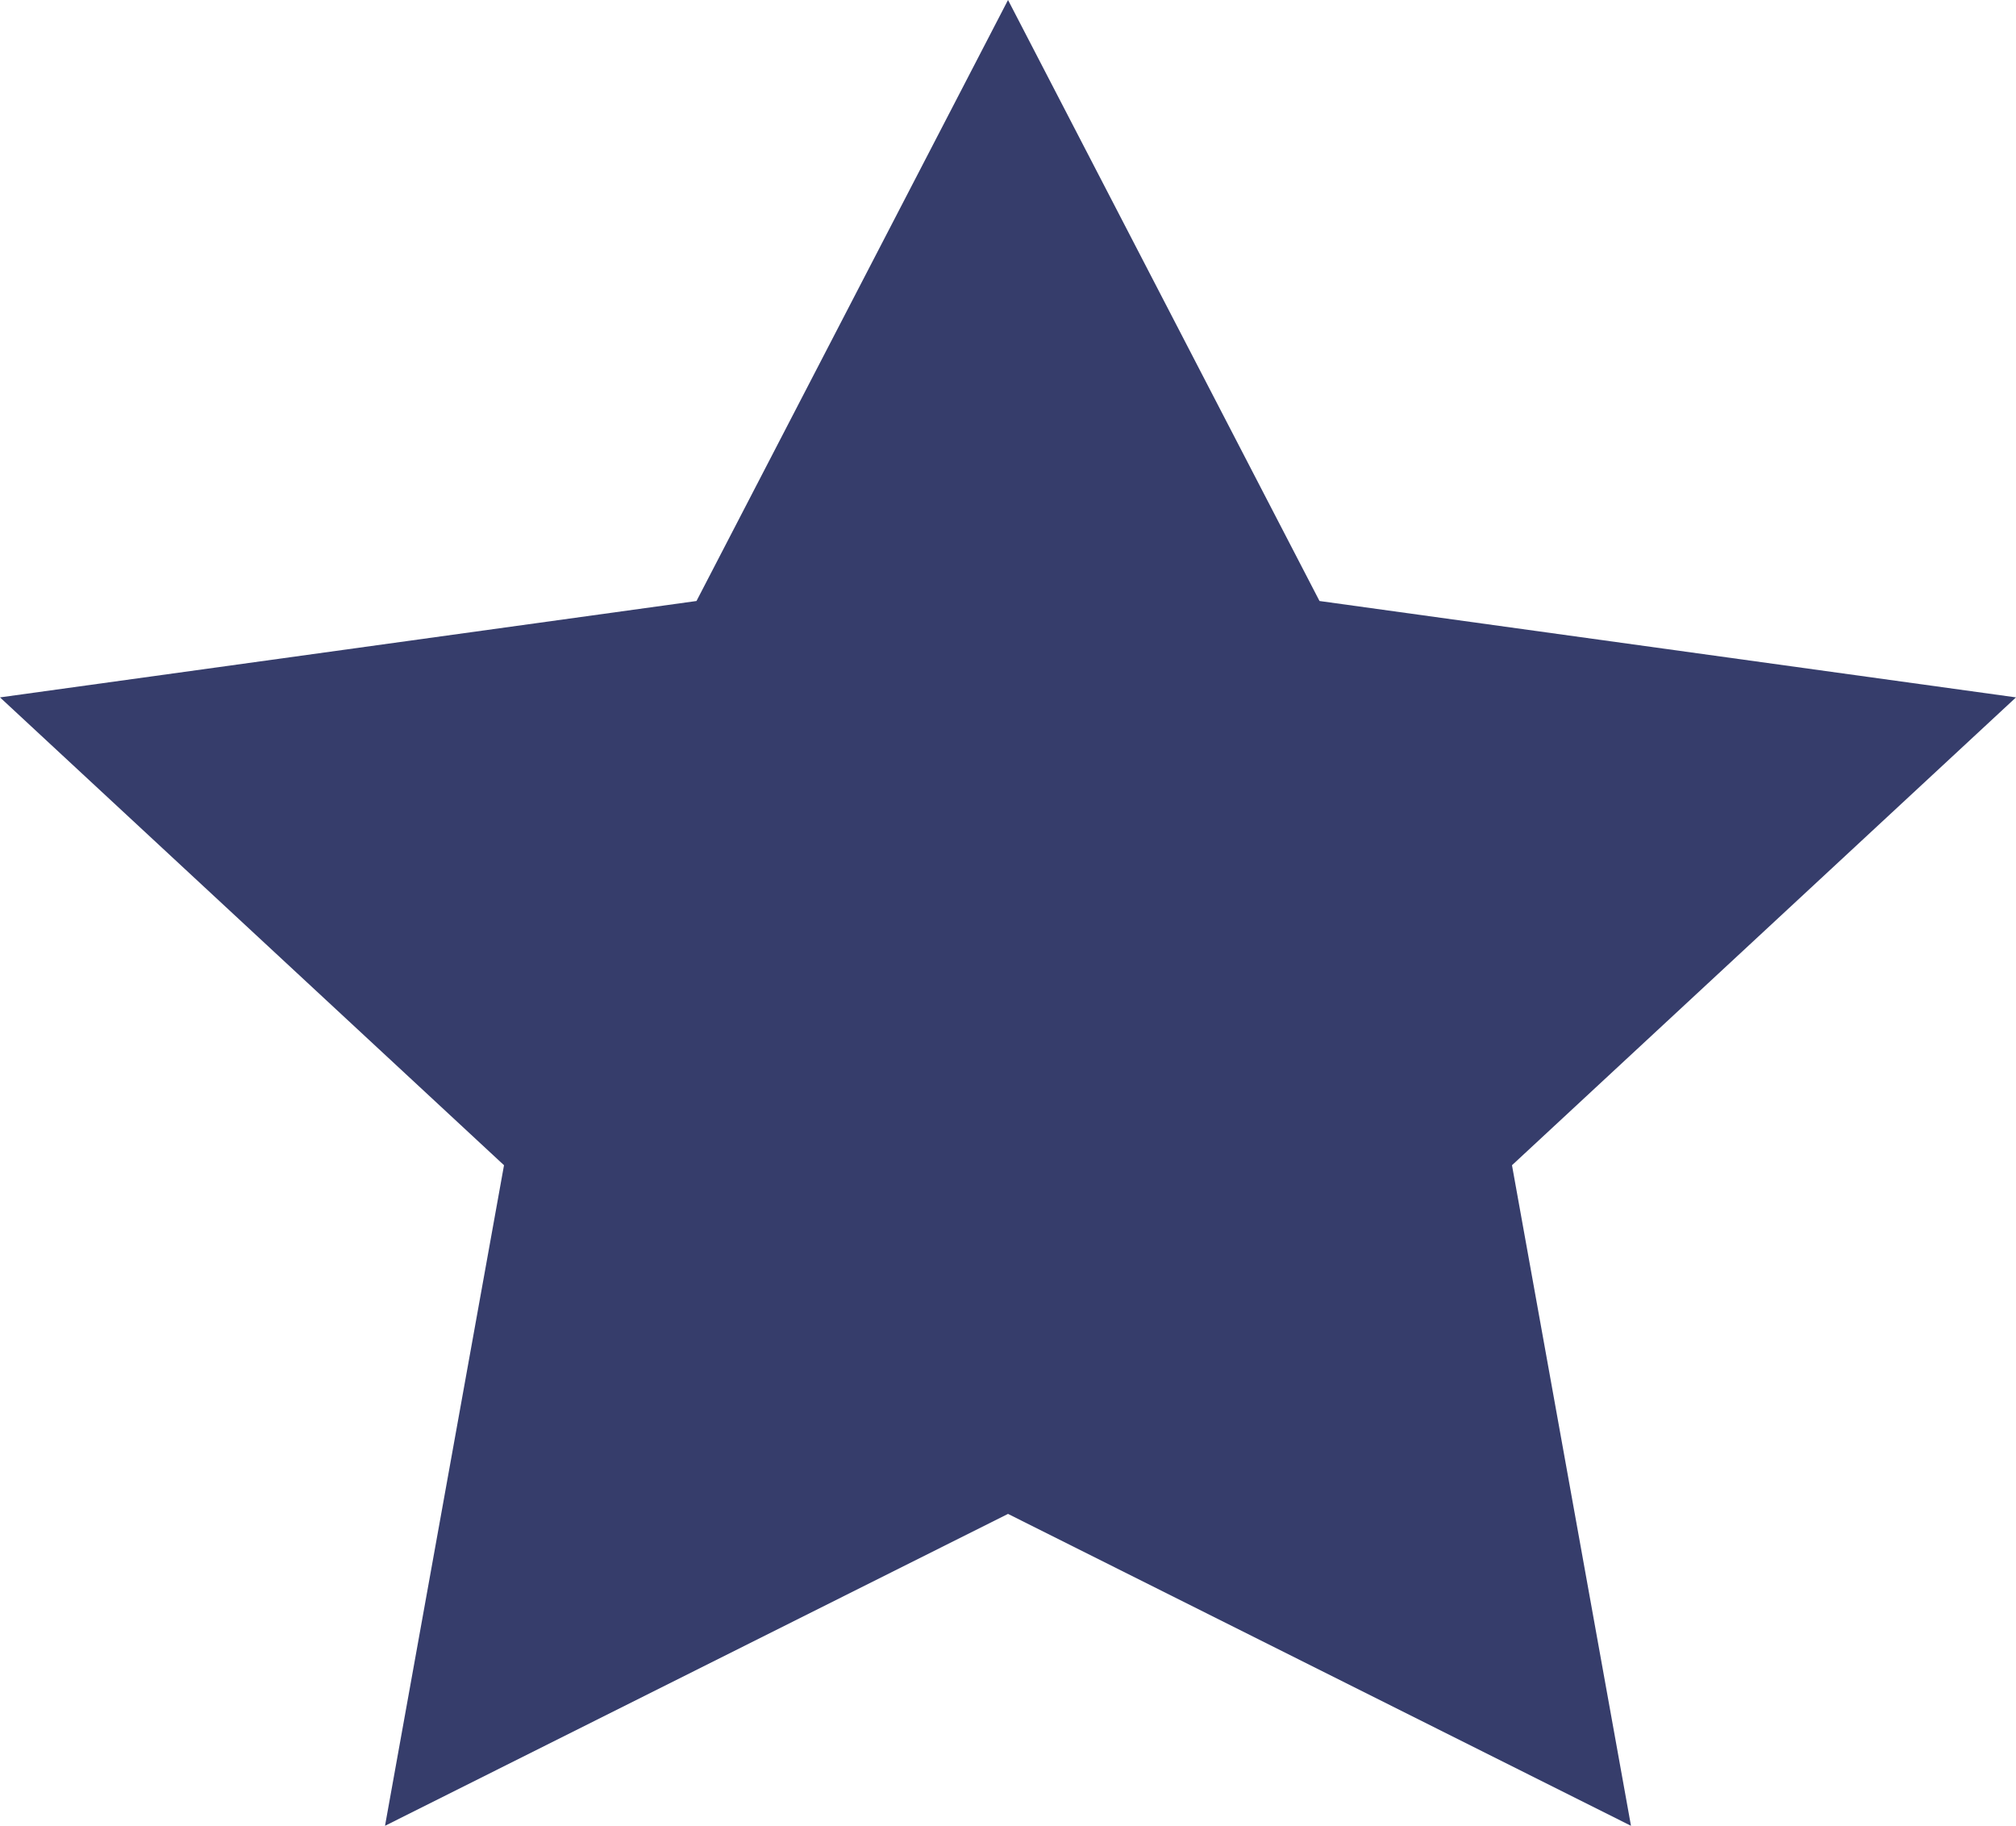 <svg id="stjerne_tegning" xmlns="http://www.w3.org/2000/svg" viewBox="0 0 389.31 352.52"><defs><style>.cls-1{fill:#363d6b;}</style></defs><title>stjerne</title><polygon id="stjerne_tegning-2" data-name="stjerne_tegning" class="cls-1" points="194.66 0 254.81 116.04 389.31 134.65 291.98 224.98 314.96 352.52 194.66 292.3 74.35 352.52 97.33 224.98 0 134.65 134.5 116.04 194.66 0"/></svg>